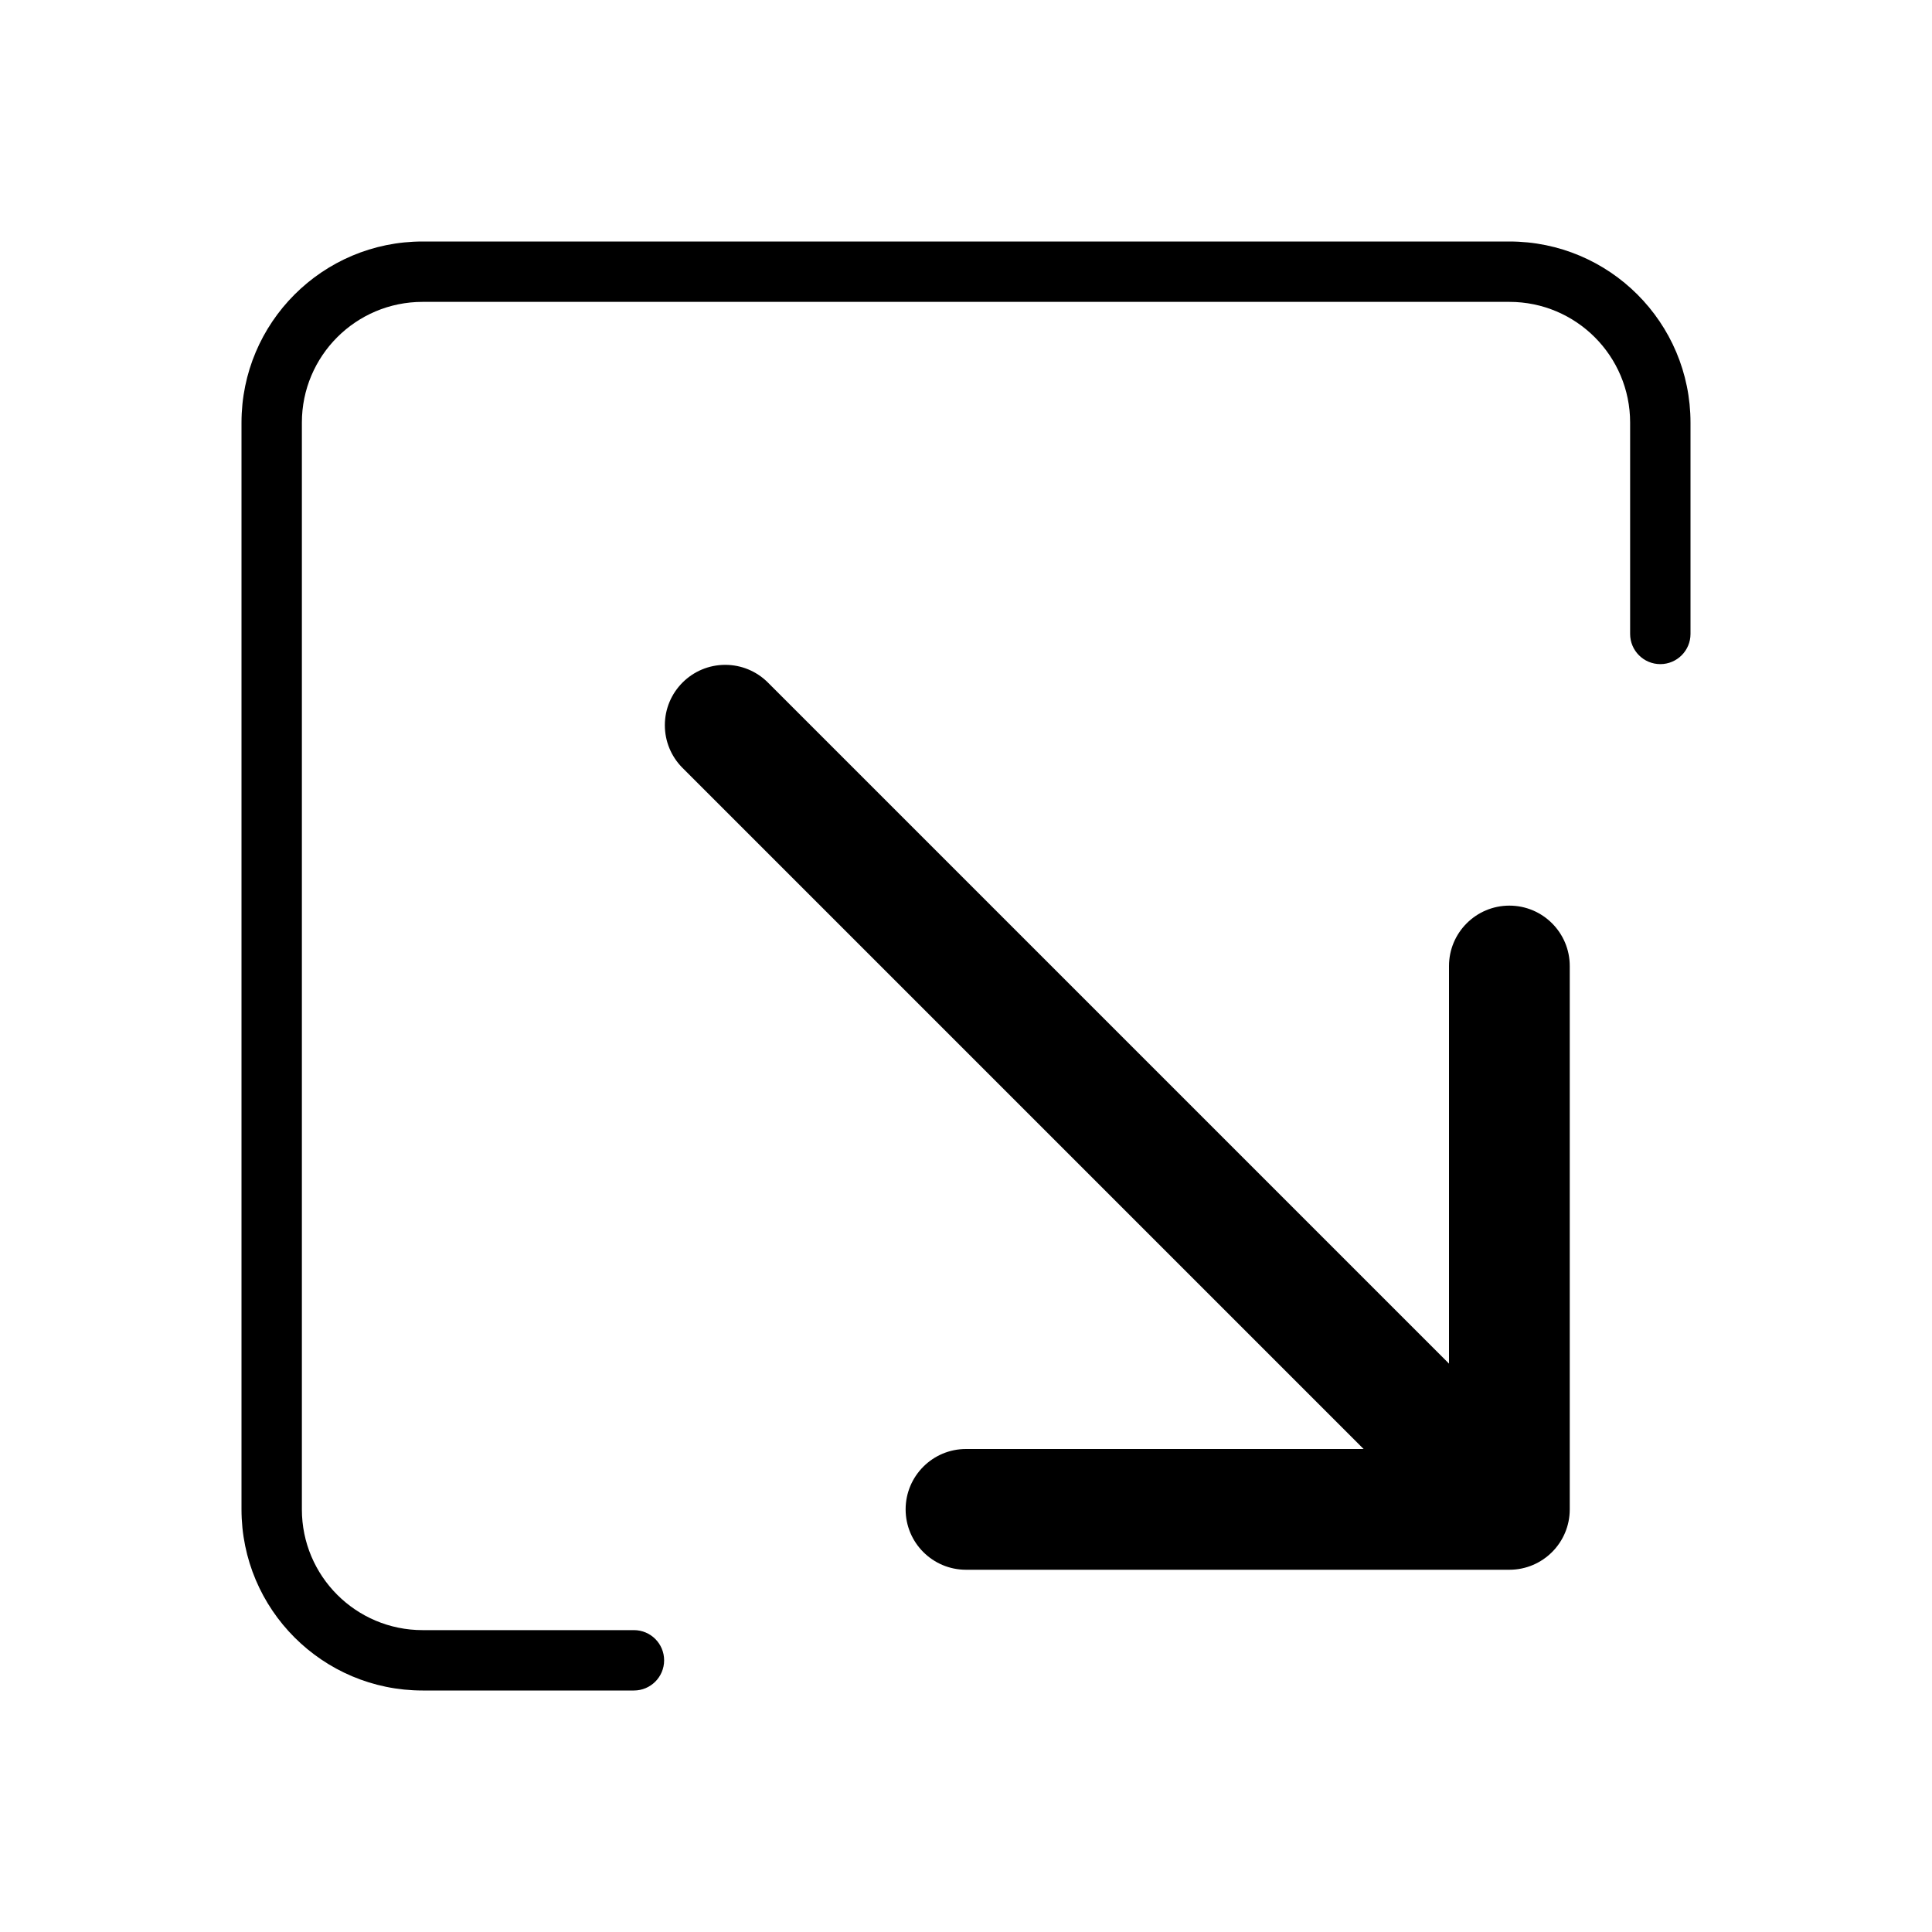 <svg version="1.1" xmlns="http://www.w3.org/2000/svg" width="32" height="32" viewBox="0 0 32 32">
<title>box-arrow-out-se</title>
<path d="M25 15c-0.552 0-1 0.448-1 1v0 6.586l-11.293-11.293c-0.18-0.174-0.425-0.281-0.695-0.281-0.552 0-1 0.448-1 1 0 0.27 0.107 0.515 0.281 0.695l11.293 11.293h-6.586c-0.552 0-1 0.448-1 1s0.448 1 1 1v0h9c0.552 0 1-0.448 1-1v0-9c0-0.552-0.448-1-1-1v0z"></path>
<path d="M25 4h-18c-1.657 0-3 1.343-3 3v0 18c0 1.657 1.343 3 3 3v0h3.5c0.276 0 0.5-0.224 0.5-0.5s-0.224-0.5-0.5-0.5v0h-3.5c-1.105 0-2-0.895-2-2v0-18c0-1.105 0.895-2 2-2v0h18c1.105 0 2 0.895 2 2v0 3.5c0 0.276 0.224 0.5 0.5 0.5s0.5-0.224 0.5-0.5v0-3.5c0-1.657-1.343-3-3-3v0z"></path>
</svg>
